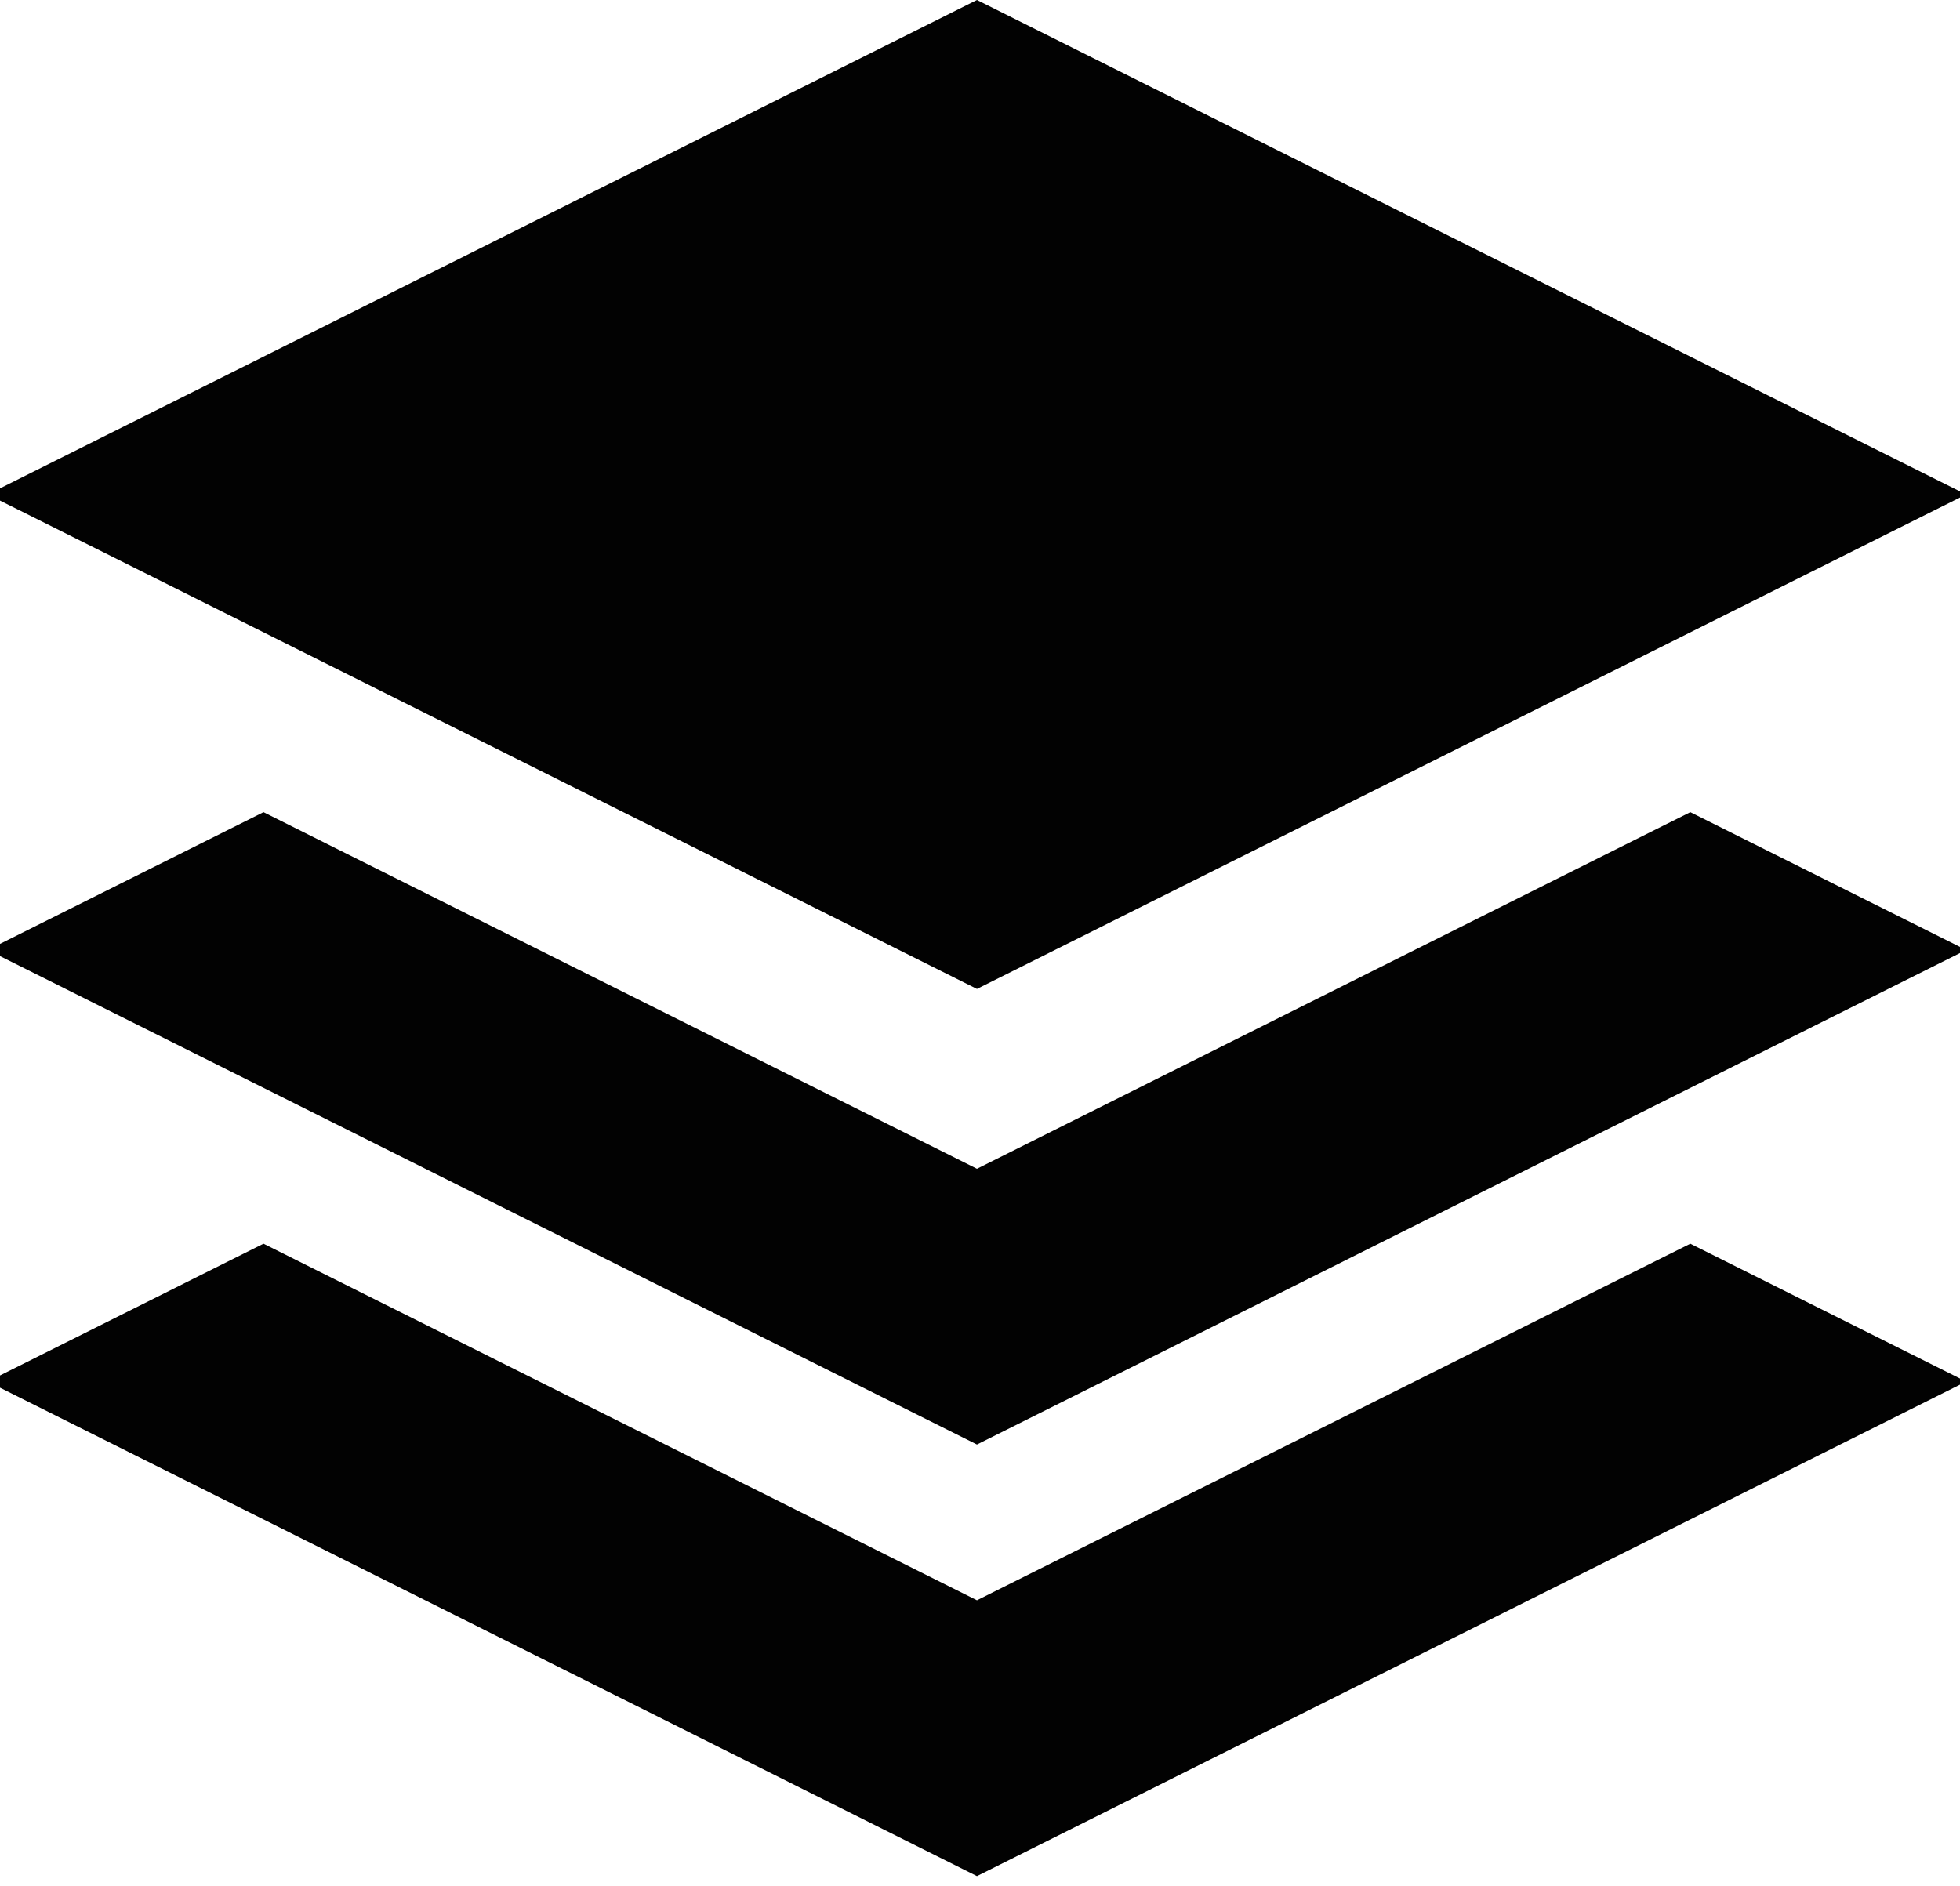<?xml version="1.0" encoding="utf-8"?>
<!-- Generator: Adobe Illustrator 16.0.0, SVG Export Plug-In . SVG Version: 6.00 Build 0)  -->
<!DOCTYPE svg PUBLIC "-//W3C//DTD SVG 1.1//EN" "http://www.w3.org/Graphics/SVG/1.1/DTD/svg11.dtd">
<svg version="1.1" id="Calque_1" xmlns="http://www.w3.org/2000/svg" xmlns:xlink="http://www.w3.org/1999/xlink" x="0px" y="0px"
	 width="25px" height="24.062px" viewBox="0 0 25 24.062" enable-background="new 0 0 25 24.062" xml:space="preserve">
<g>
	<g>
		<path fill="#020202" d="M12.461,0l12.617,6.308l-12.617,6.308L-0.156,6.308L12.461,0z M12.461,14.91l-9.1-4.549l-3.517,1.758
			l12.617,6.309l12.617-6.309l-3.518-1.758L12.461,14.91z M12.461,20.415l-9.1-4.549l-3.517,1.759l12.617,6.309l12.617-6.309
			l-3.518-1.759L12.461,20.415z M12.461,20.415"/>
	</g>
</g>
</svg>
